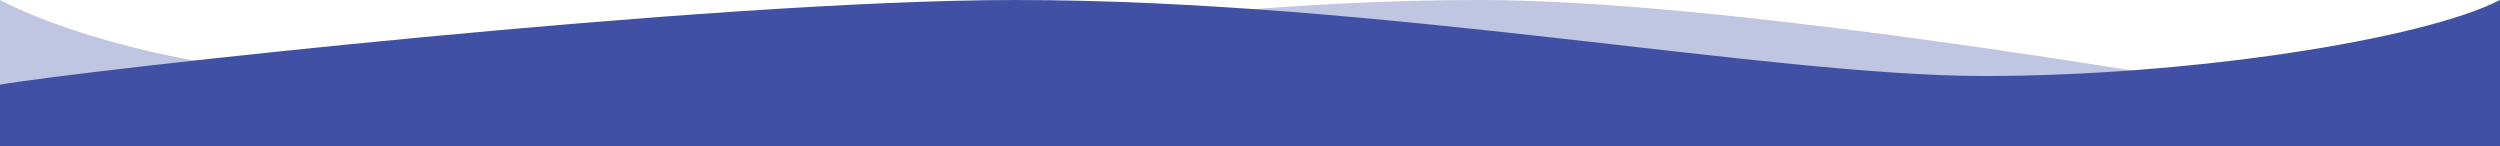 <svg width="411" height="24" viewBox="0 0 411 24" fill="none" xmlns="http://www.w3.org/2000/svg">
<path d="M166.961 0C116.763 0 12.818 11.674 0 13.916V24H411V0C398.253 6.544 359.724 12.498 326.224 12.498C290.903 12.498 227.053 0 166.961 0Z" fill="#4050A5"/>
<path opacity="0.33" d="M243.445 0C293.521 0 397.213 19.546 410 21.788V24H0V0C12.716 6.544 36.31 12.498 58.625 12.498C138.445 12.498 183.5 0 243.445 0Z" fill="#4050A5"/>
</svg>
